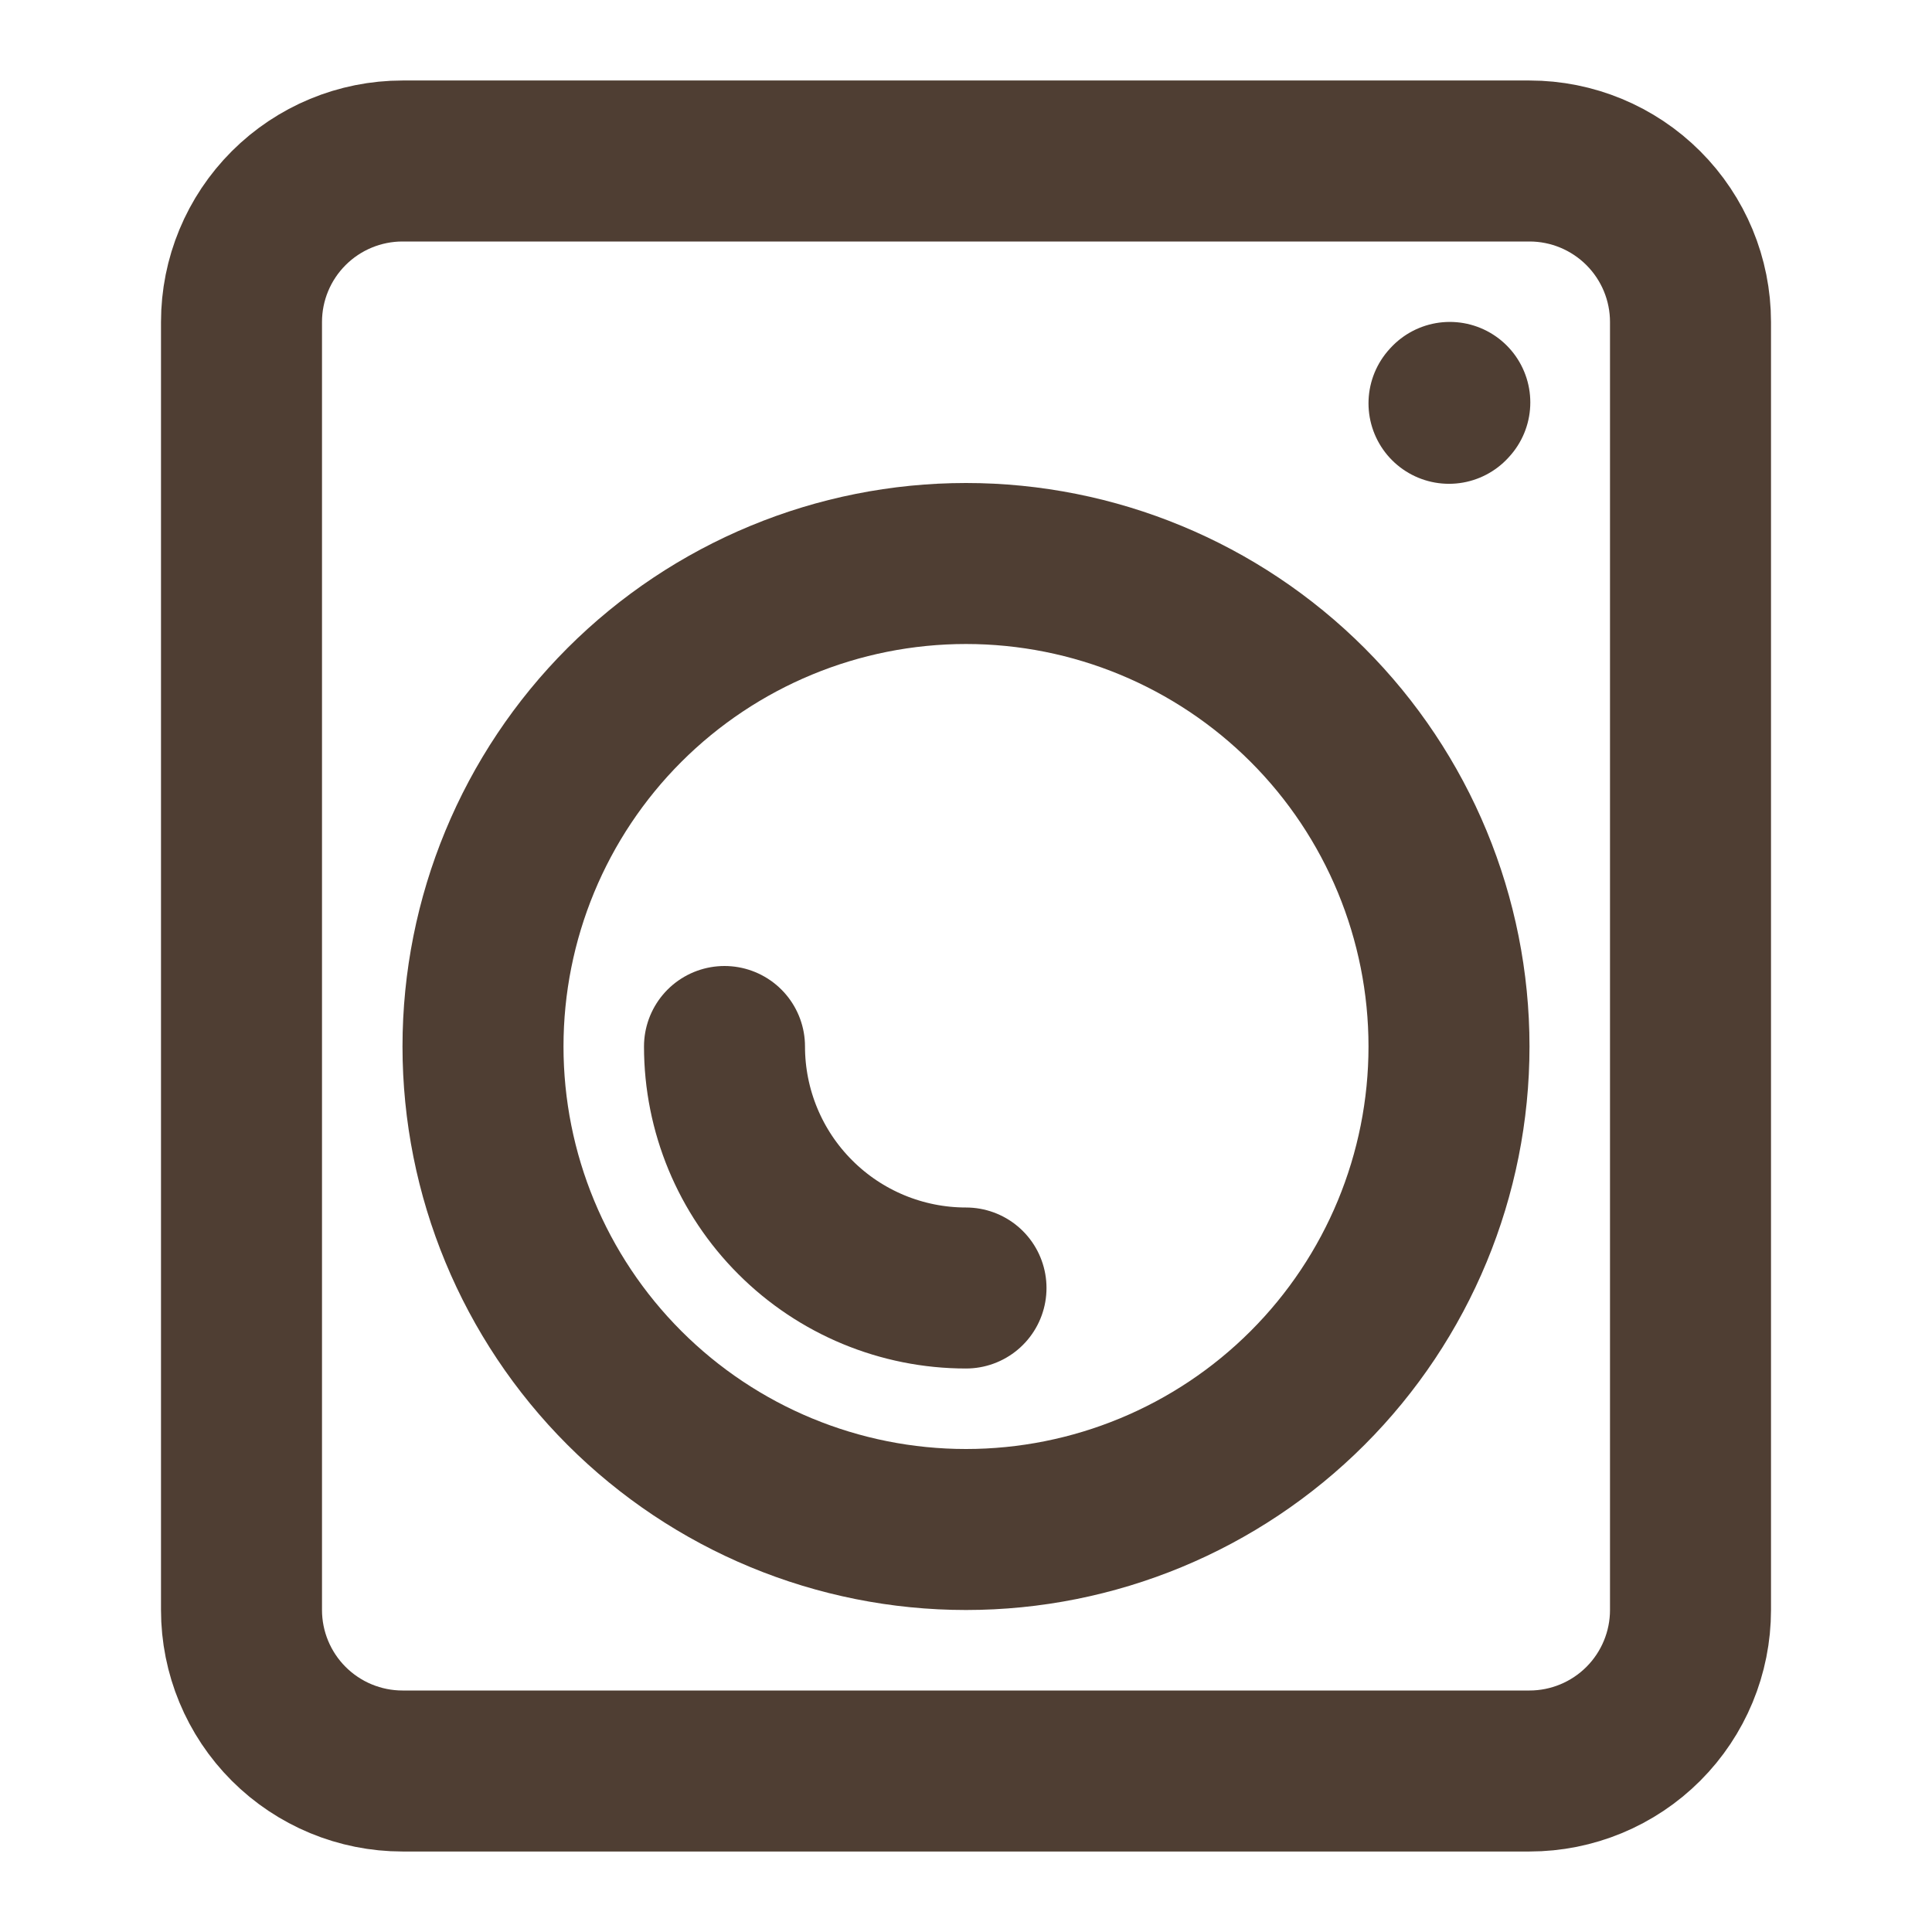 <svg xmlns="http://www.w3.org/2000/svg" width="24" height="24" viewBox="0 0 24 24" fill="none">
  <path d="M18 5.01L18.01 4.999M21 4V20C21 20.53 20.789 21.039 20.414 21.414C20.039 21.789 19.53 22 19 22H5C4.47 22 3.961 21.789 3.586 21.414C3.211 21.039 3 20.53 3 20V4C3 3.469 3.211 2.961 3.586 2.586C3.961 2.211 4.47 2 5 2H19C19.53 2 20.039 2.211 20.414 2.586C20.789 2.961 21 3.469 21 4Z" stroke="#240E00" stroke-opacity="0.8" stroke-width="2" stroke-linecap="round" stroke-linejoin="round"/>
  <path d="M12 19C13.591 19 15.117 18.368 16.243 17.242C17.368 16.117 18 14.591 18 13C18 11.409 17.368 9.882 16.243 8.757C15.117 7.632 13.591 7 12 7C10.409 7 8.883 7.632 7.757 8.757C6.632 9.882 6 11.409 6 13C6 14.591 6.632 16.117 7.757 17.242C8.883 18.368 10.409 19 12 19V19Z" stroke="#240E00" stroke-opacity="0.8" stroke-width="2" stroke-linecap="round" stroke-linejoin="round"/>
  <path d="M12 16C11.204 16 10.441 15.684 9.879 15.121C9.316 14.559 9 13.795 9 13" stroke="#240E00" stroke-opacity="0.8" stroke-width="2" stroke-linecap="round" stroke-linejoin="round"/>
</svg>